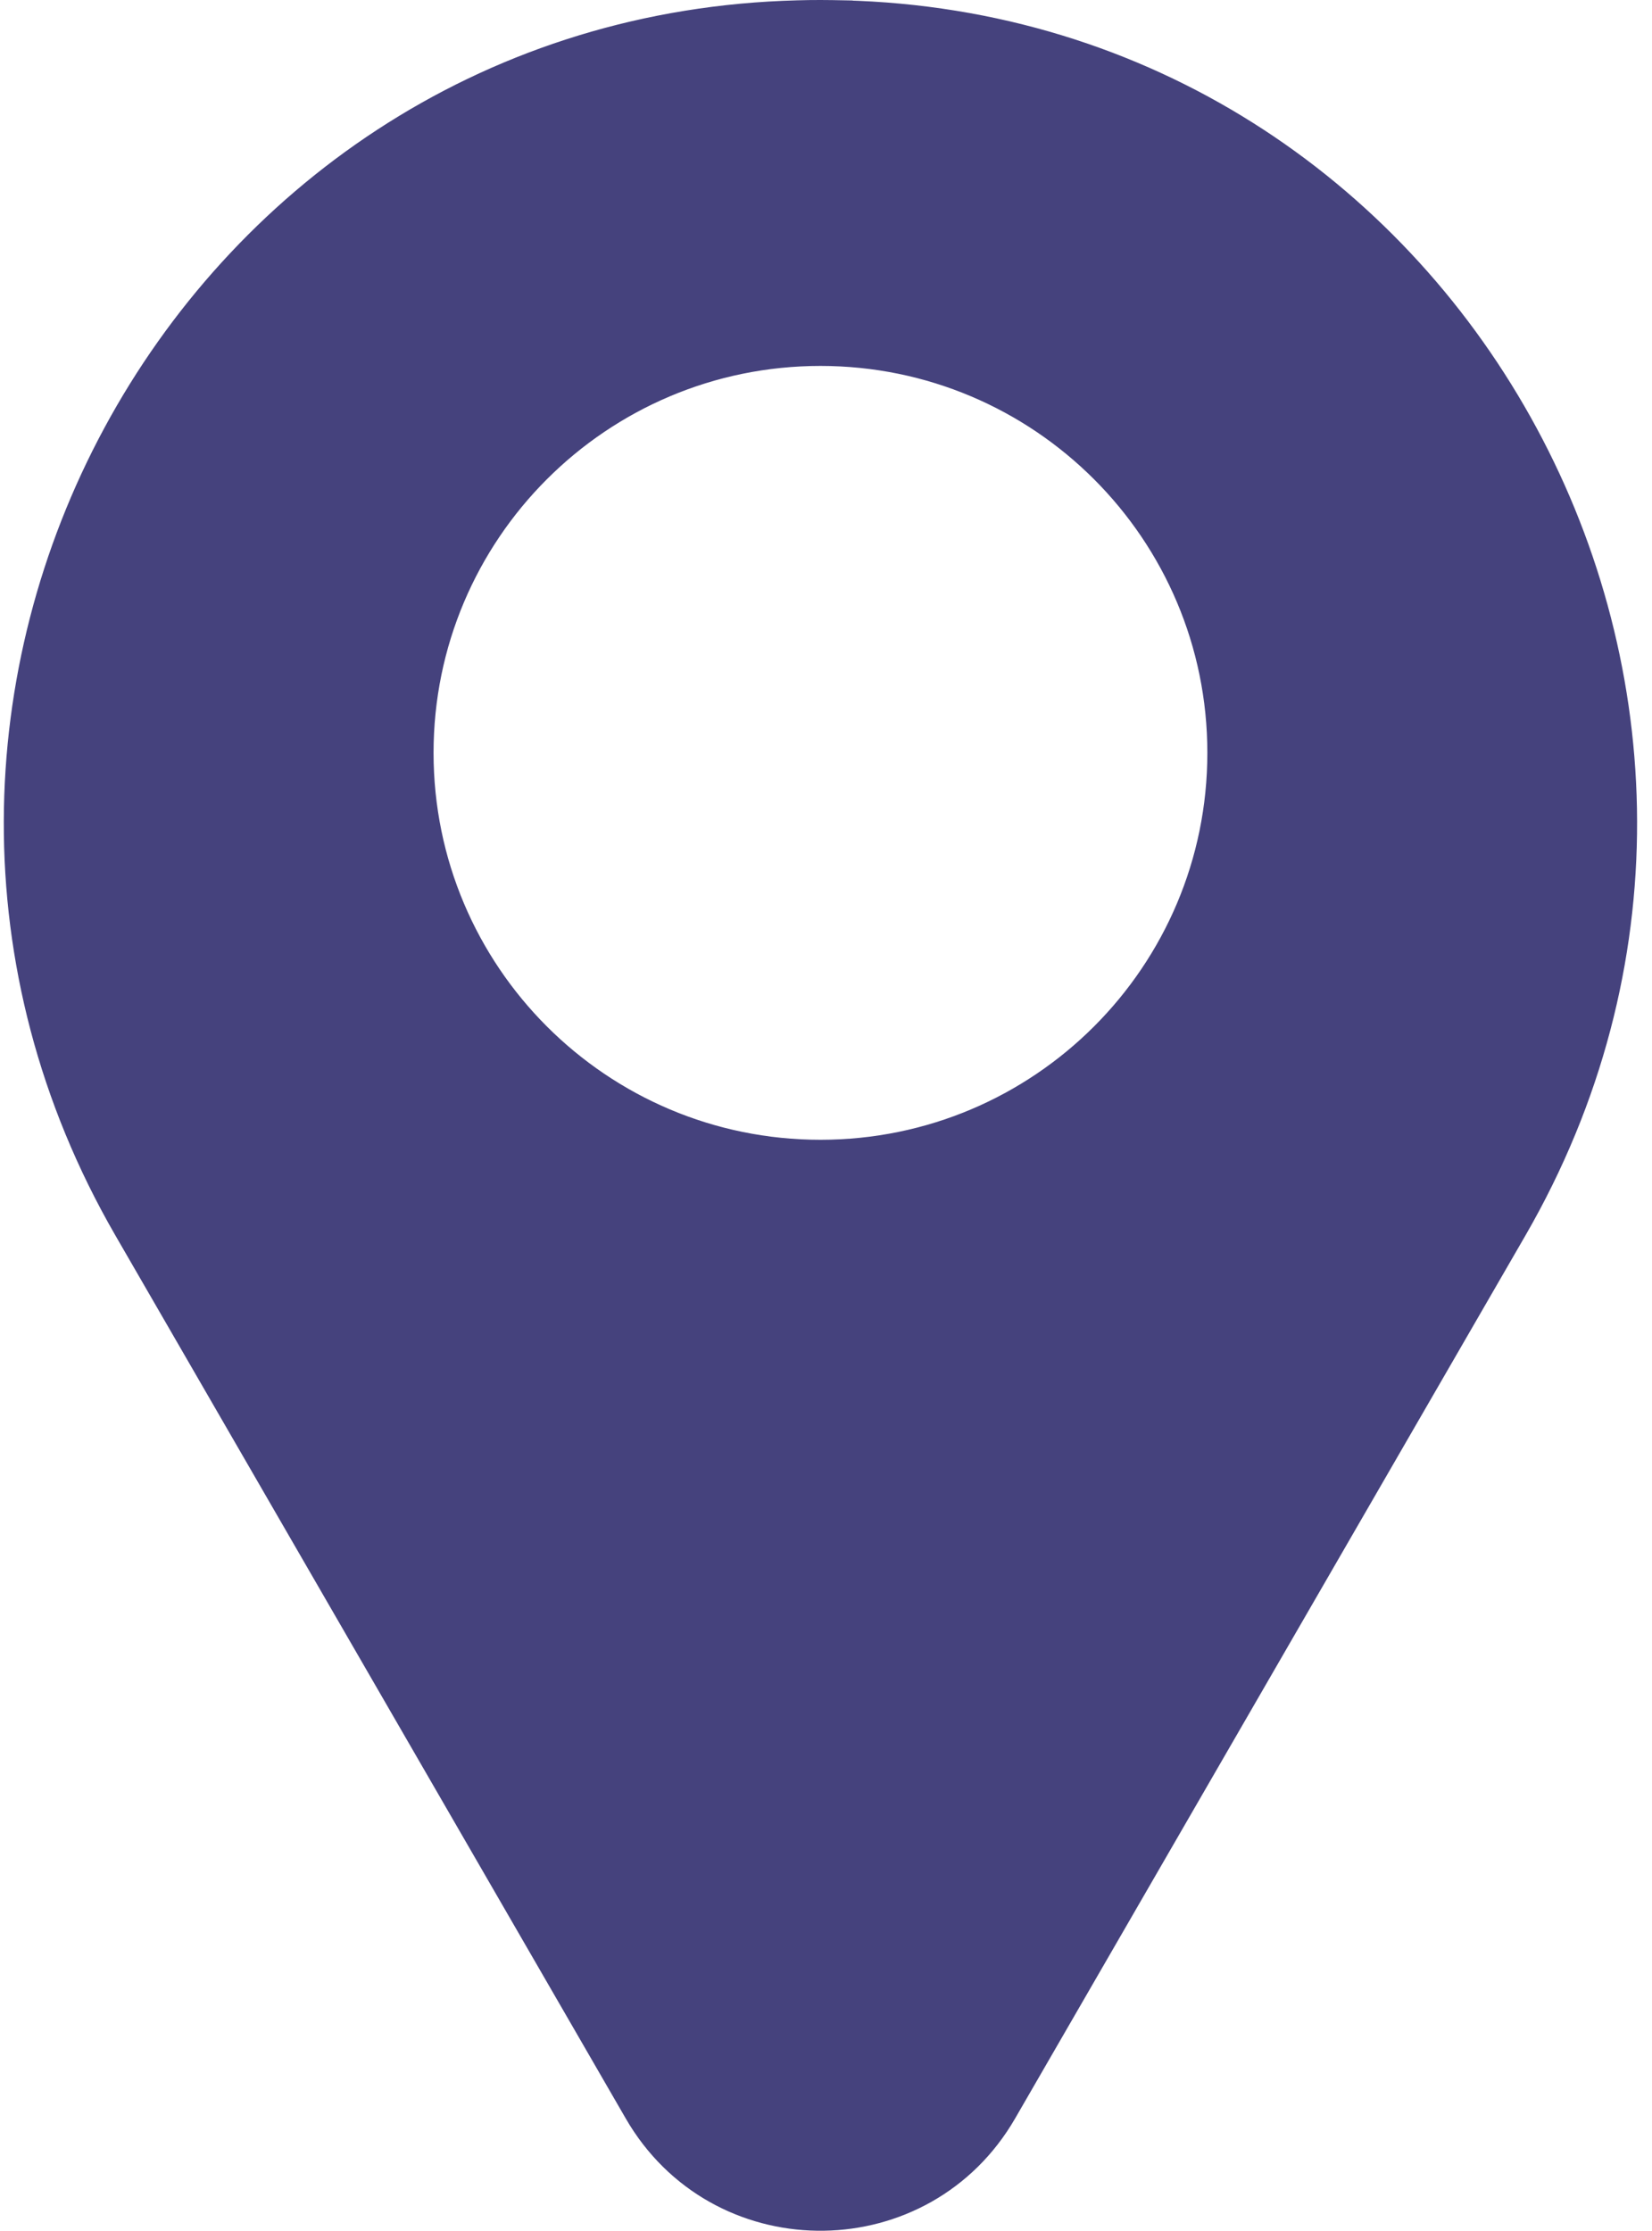 <svg xmlns="http://www.w3.org/2000/svg" width="97" height="131" viewBox="0 0 97 131" fill="none">
    <path d="M48.175 0.549C48.623 0.549 49.072 0.558 49.523 0.567V0.568C85.229 1.471 106.782 40.464 89.506 71.535L89.091 72.268L59.13 124.104C54.334 132.401 42.465 132.532 37.448 124.493L37.215 124.104L7.254 72.268C-10.63 41.324 10.505 2.096 45.986 0.597L46.827 0.568H46.831C47.274 0.554 47.723 0.549 48.175 0.549ZM48.175 20.936C35.325 20.936 24.908 31.352 24.908 44.202C24.908 57.052 35.325 67.469 48.175 67.469C61.024 67.469 71.441 57.052 71.441 44.202C71.441 31.353 61.024 20.936 48.175 20.936Z" fill="#45427D" stroke="#45427D" stroke-width="1.098"/>
</svg>
